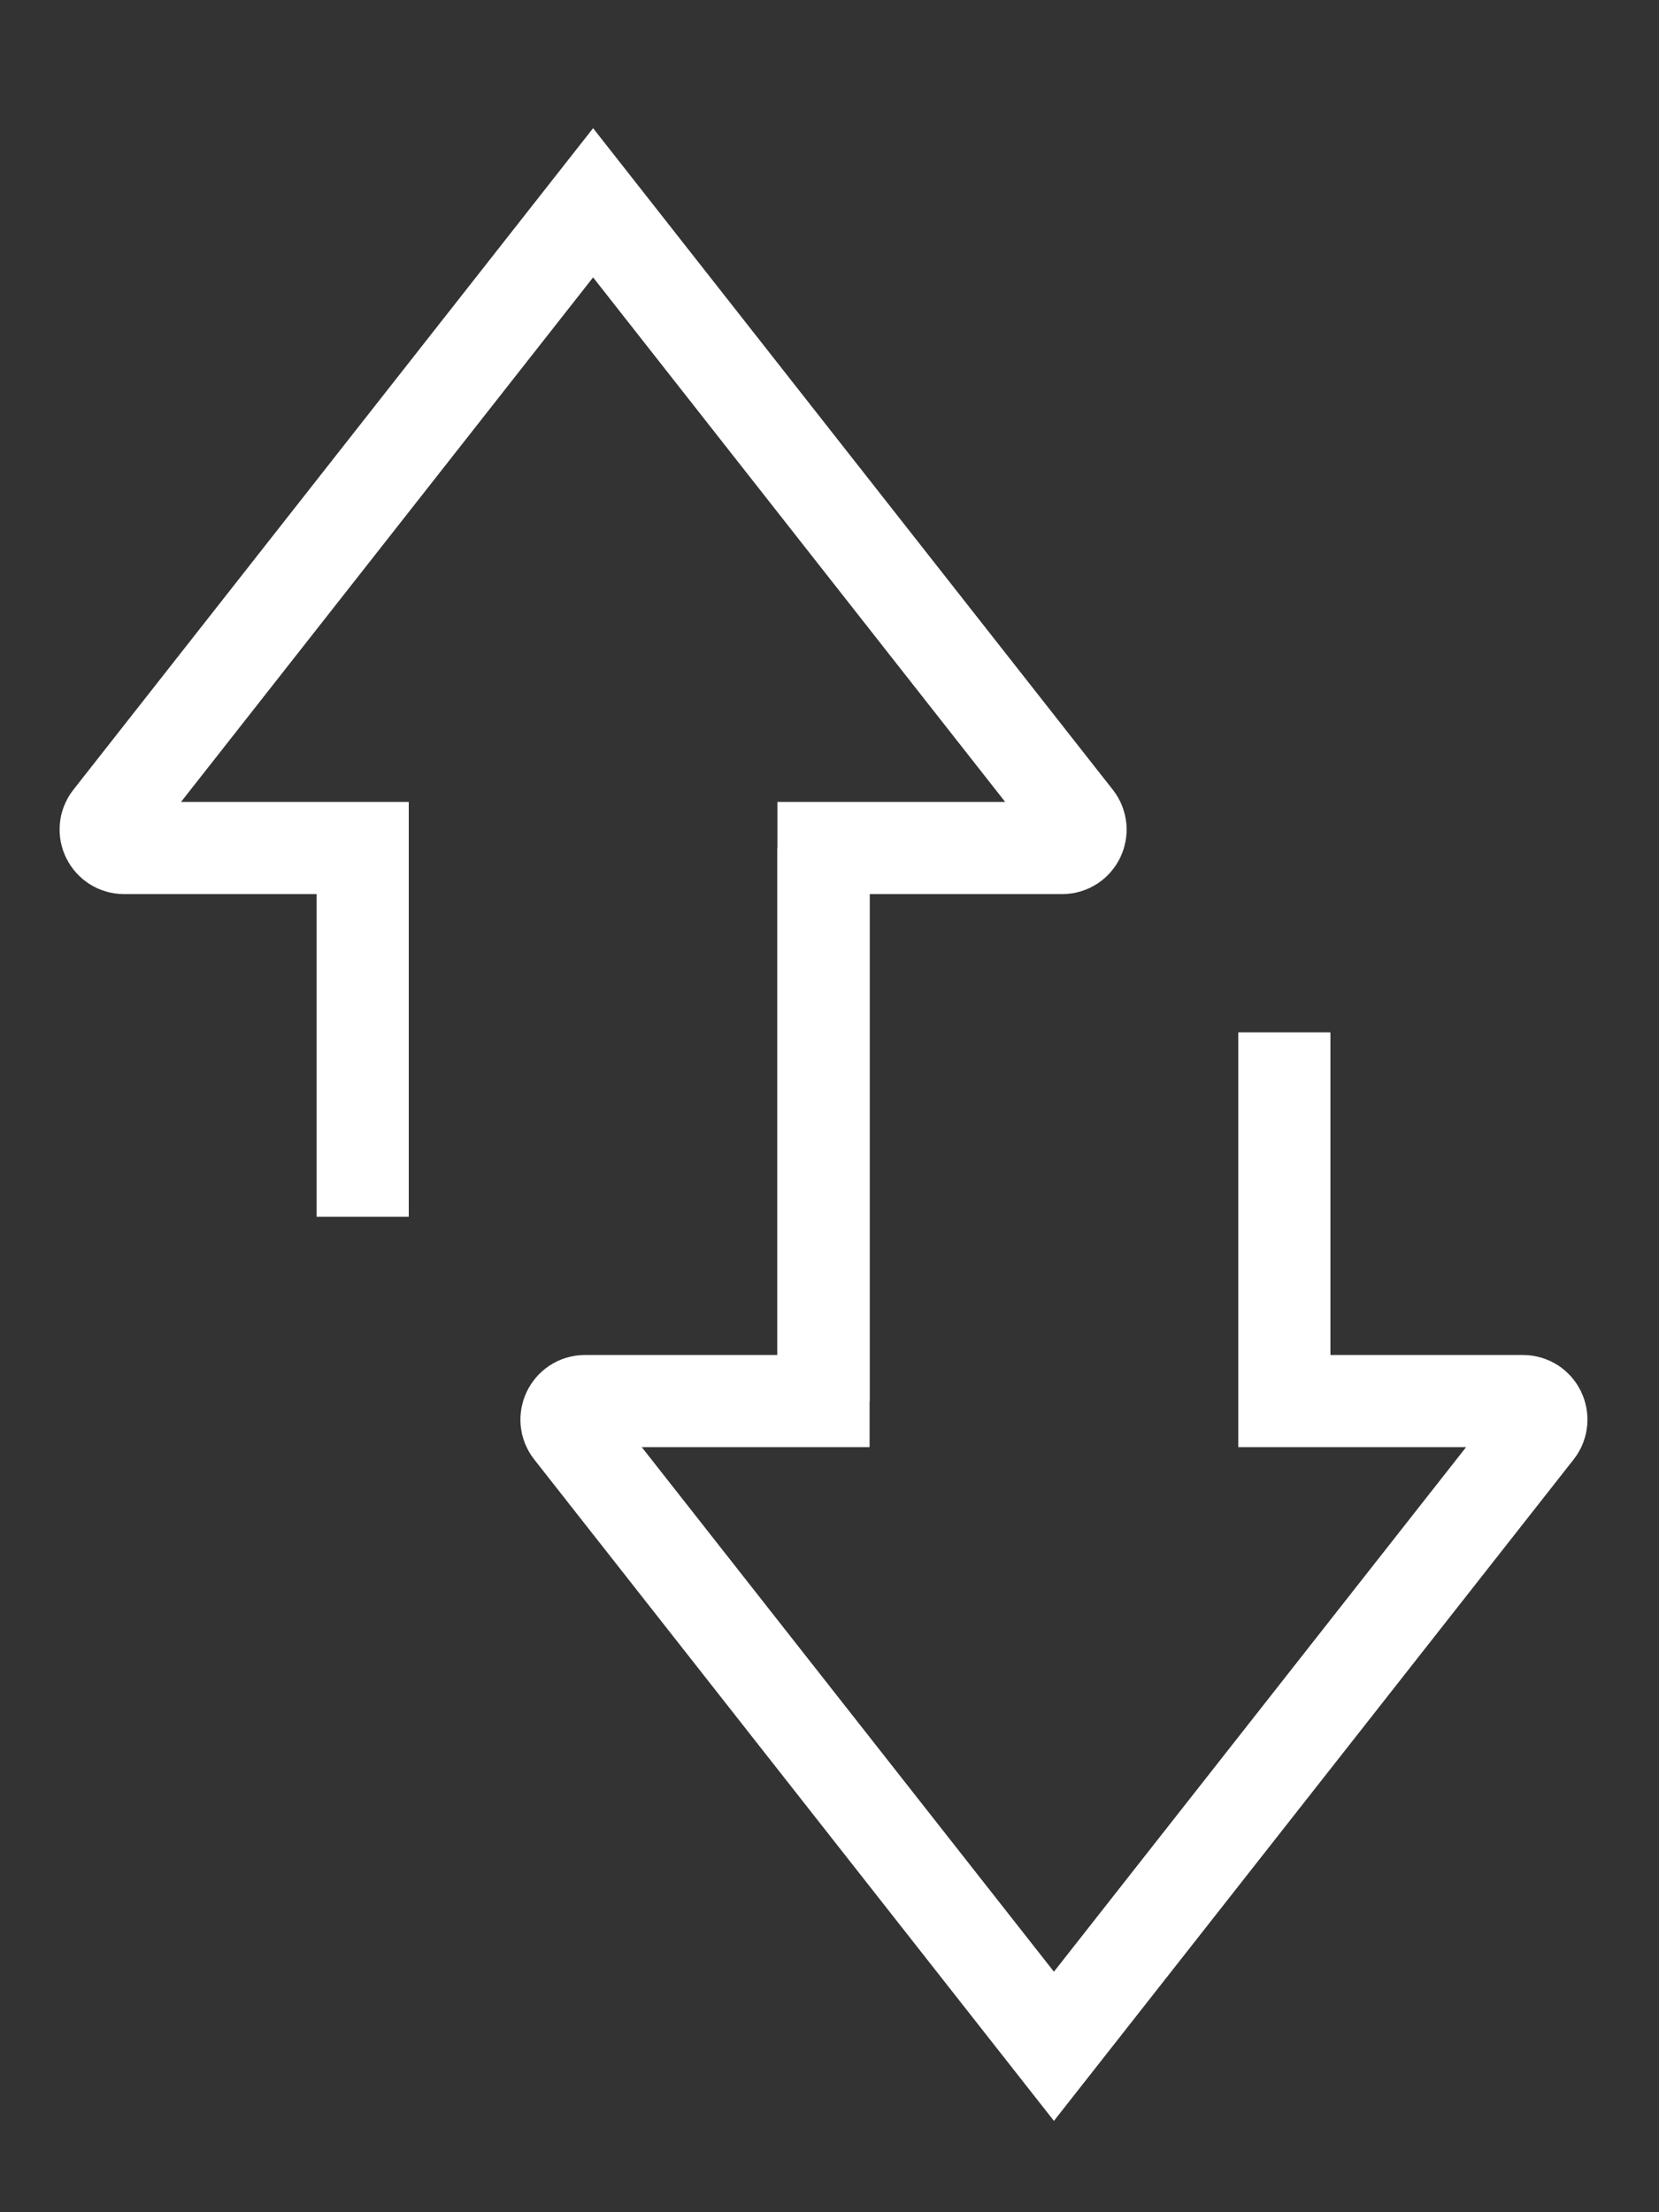 <svg width="18" height="24" viewBox="0 0 18 24" fill="none" xmlns="http://www.w3.org/2000/svg">
<rect x="0" y="0" width="18" height="24" fill="#333333" stroke="none"/>
<path d="M13.935 11.2L13.935 15.2L16.524 15.2C16.691 15.2 16.784 15.393 16.681 15.524L11.435 22.2L6.189 15.524C6.086 15.393 6.18 15.2 6.347 15.2L8.935 15.2L8.935 9.2" stroke="white" strokeWidth="2"/>
<path d="M3.935 13.2L3.935 9.2L1.347 9.2C1.18 9.2 1.086 9.008 1.189 8.877L6.435 2.2L11.681 8.877C11.784 9.008 11.691 9.2 11.524 9.2L8.935 9.2L8.935 15.2" stroke="white" strokeWidth="2"/>
</svg>
